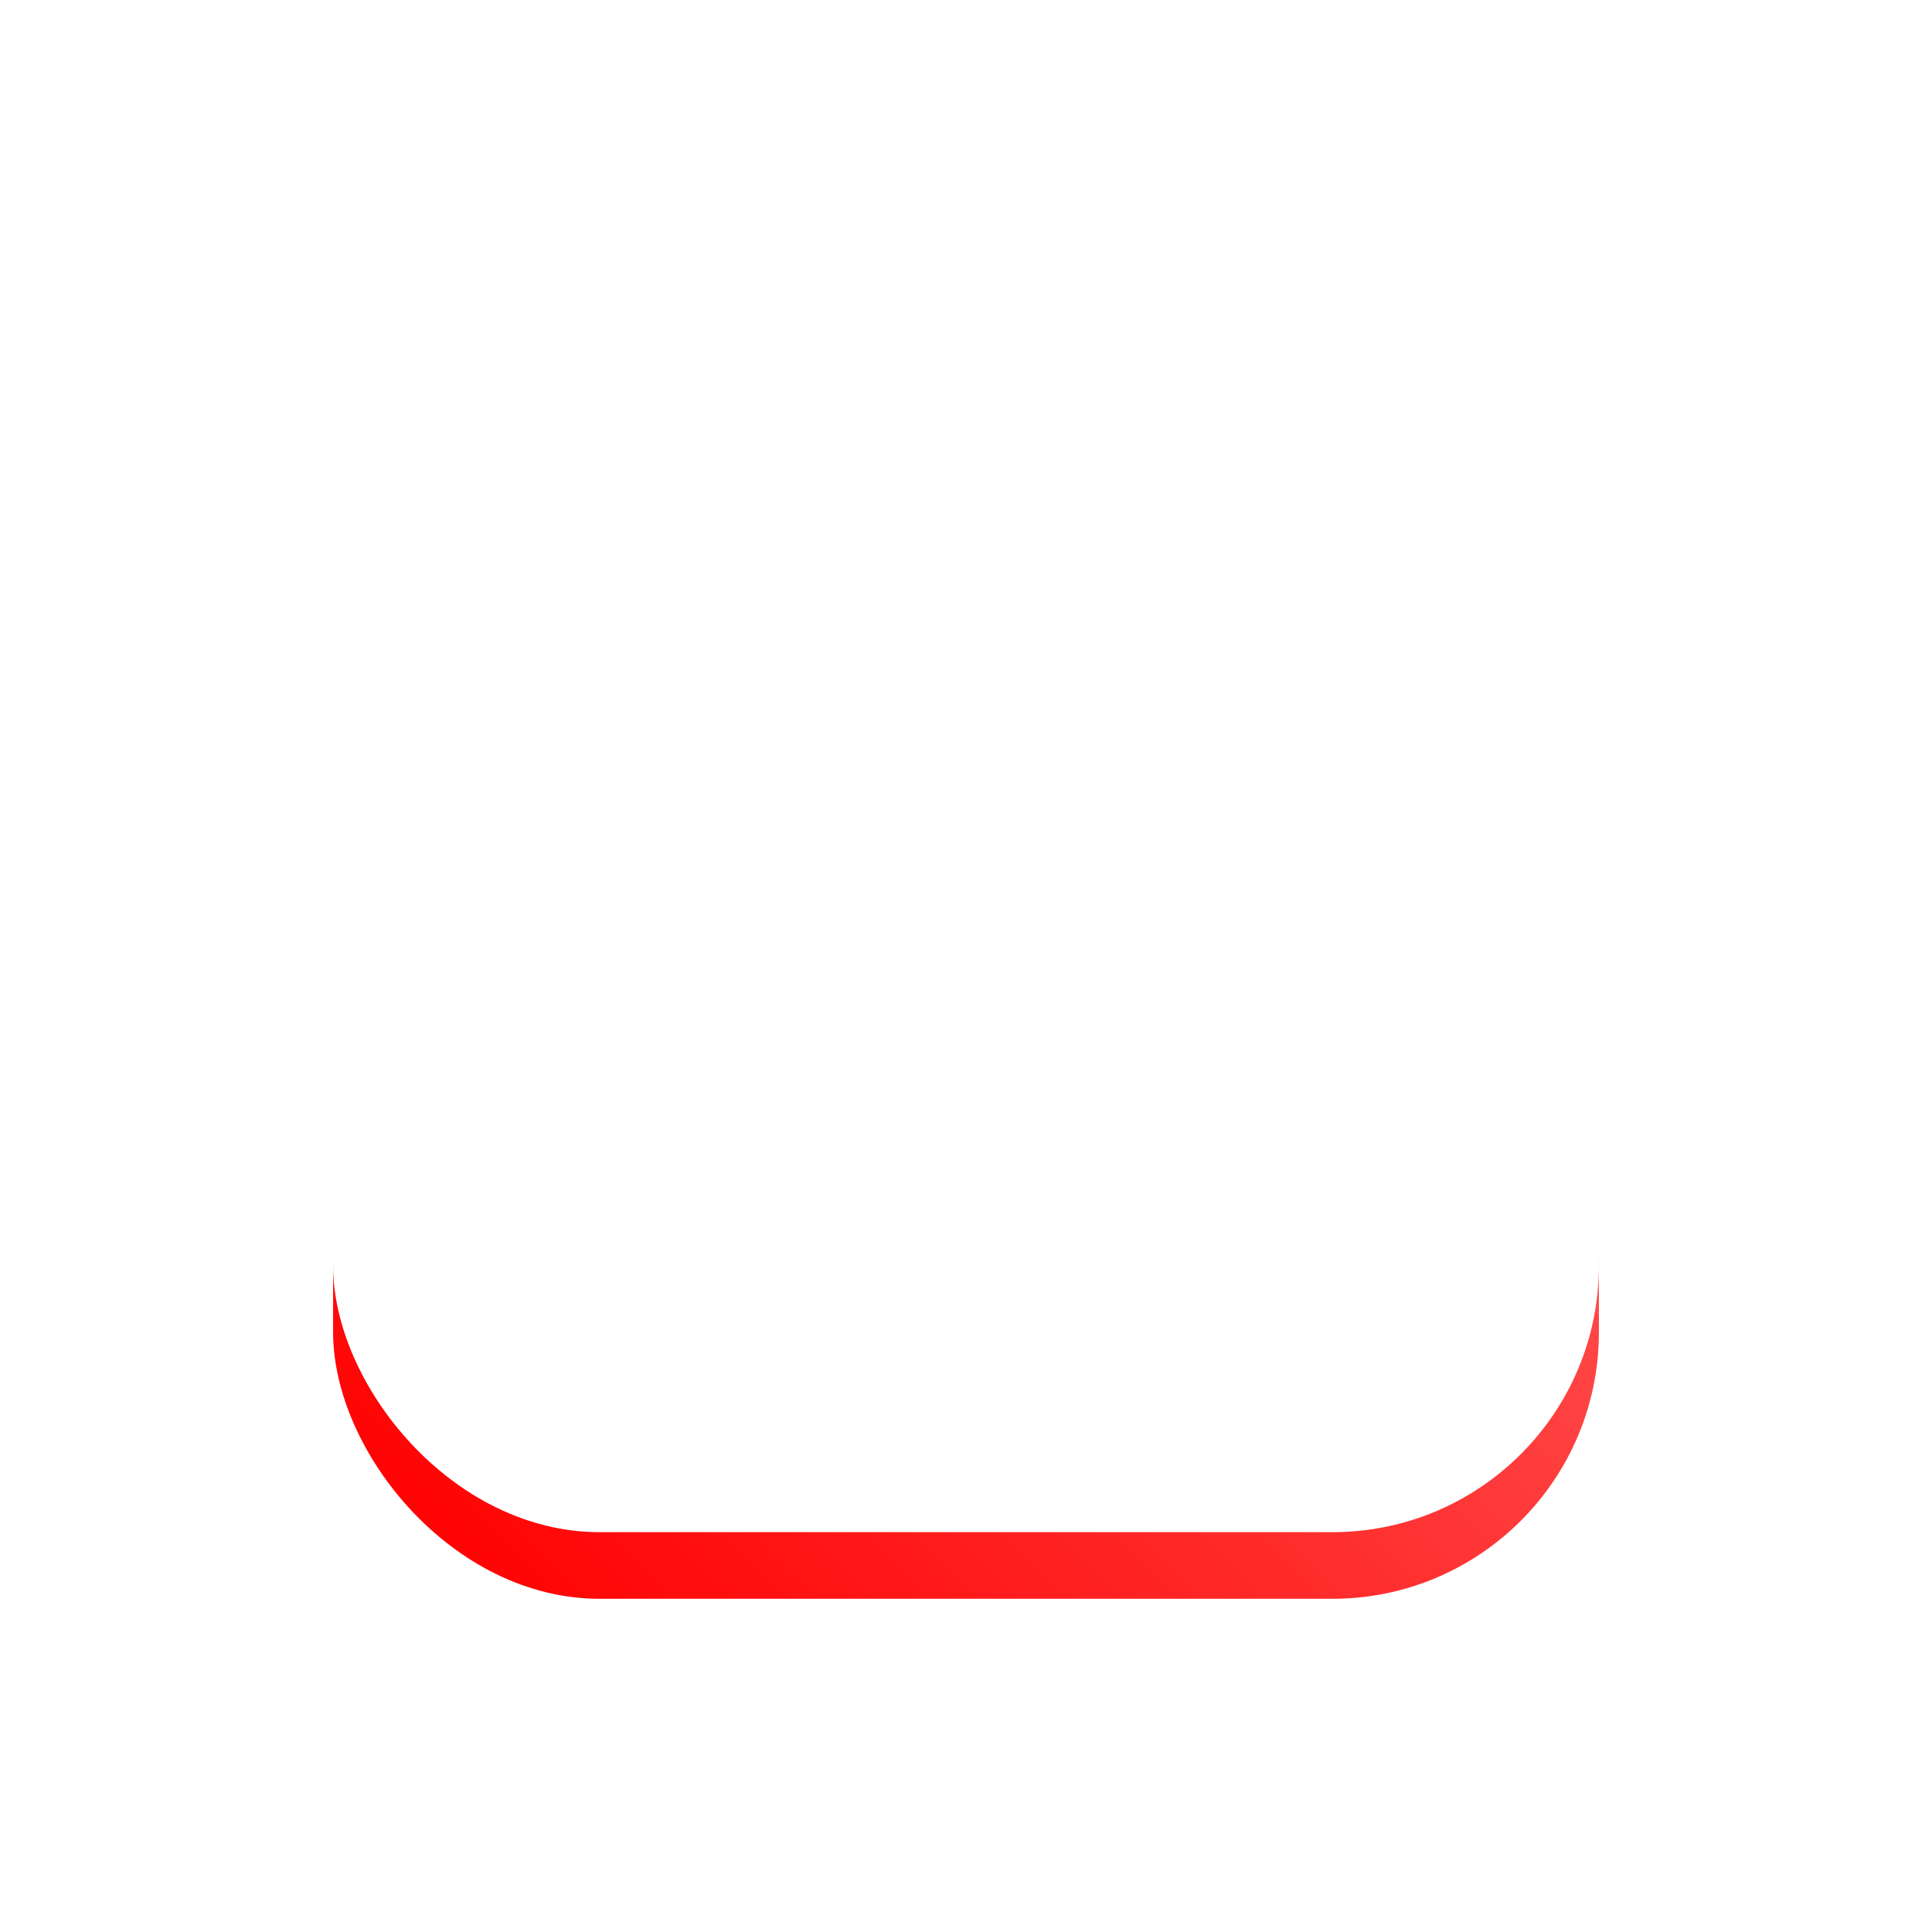 <svg xmlns="http://www.w3.org/2000/svg" xmlns:xlink="http://www.w3.org/1999/xlink" width="87" height="87" viewBox="0 0 87 87">
  <defs>
    <linearGradient id="linear-gradient" x1="1.19" y1="-0.18" x2="0.045" y2="0.968" gradientUnits="objectBoundingBox">
      <stop offset="0" stop-color="#ff8d8d"/>
      <stop offset="1" stop-color="red"/>
    </linearGradient>
    <filter id="Rectangle_689" x="0" y="0" width="87" height="87" filterUnits="userSpaceOnUse">
      <feOffset input="SourceAlpha"/>
      <feGaussianBlur stdDeviation="5" result="blur"/>
      <feFlood flood-color="#ff6e6e"/>
      <feComposite operator="in" in2="blur"/>
      <feComposite in="SourceGraphic"/>
    </filter>
    <filter id="Rectangle_689-2" x="0" y="0" width="87" height="87" filterUnits="userSpaceOnUse">
      <feOffset dy="-3" input="SourceAlpha"/>
      <feGaussianBlur stdDeviation="3" result="blur-2"/>
      <feFlood flood-opacity="0.161" result="color"/>
      <feComposite operator="out" in="SourceGraphic" in2="blur-2"/>
      <feComposite operator="in" in="color"/>
      <feComposite operator="in" in2="SourceGraphic"/>
    </filter>
  </defs>
  <g id="Group_16" data-name="Group 16" transform="translate(-508 -191.505)">
    <g data-type="innerShadowGroup">
      <g transform="matrix(1, 0, 0, 1, 508, 191.5)" filter="url(#Rectangle_689)">
        <rect id="Rectangle_689-3" data-name="Rectangle 689" width="57" height="57" rx="12" transform="translate(15 15)" fill="url(#linear-gradient)"/>
      </g>
      <g transform="matrix(1, 0, 0, 1, 508, 191.5)" filter="url(#Rectangle_689-2)">
        <rect id="Rectangle_689-4" data-name="Rectangle 689" width="57" height="57" rx="12" transform="translate(15 15)" fill="#fff"/>
      </g>
    </g>
    <g id="alert-triangle-outline" transform="translate(533.491 217.757)">
      <path id="Path_439" data-name="Path 439" d="M33.84,24.45,22.335,5.37a5.145,5.145,0,0,0-8.67,0L2.16,24.45a4.5,4.5,0,0,0-.075,4.5A5.055,5.055,0,0,0,6.5,31.5h23.01a5.055,5.055,0,0,0,4.41-2.49,4.5,4.5,0,0,0-.075-4.56Zm-2.55,3.075a1.965,1.965,0,0,1-1.785.975H6.495a1.965,1.965,0,0,1-1.785-.975,1.5,1.5,0,0,1,0-1.5L16.23,6.93a2.22,2.22,0,0,1,3.54,0l11.5,19.08A1.5,1.5,0,0,1,31.29,27.525Z" fill="#fff"/>
      <path id="Path_440" data-name="Path 440" d="M19.5,24A1.5,1.5,0,1,1,18,22.5,1.5,1.5,0,0,1,19.5,24Z" fill="#fff"/>
      <path id="Path_441" data-name="Path 441" d="M18,12a1.5,1.5,0,0,0-1.5,1.5v6a1.5,1.5,0,0,0,3,0v-6A1.5,1.5,0,0,0,18,12Z" fill="#fff"/>
    </g>
  </g>
</svg>
